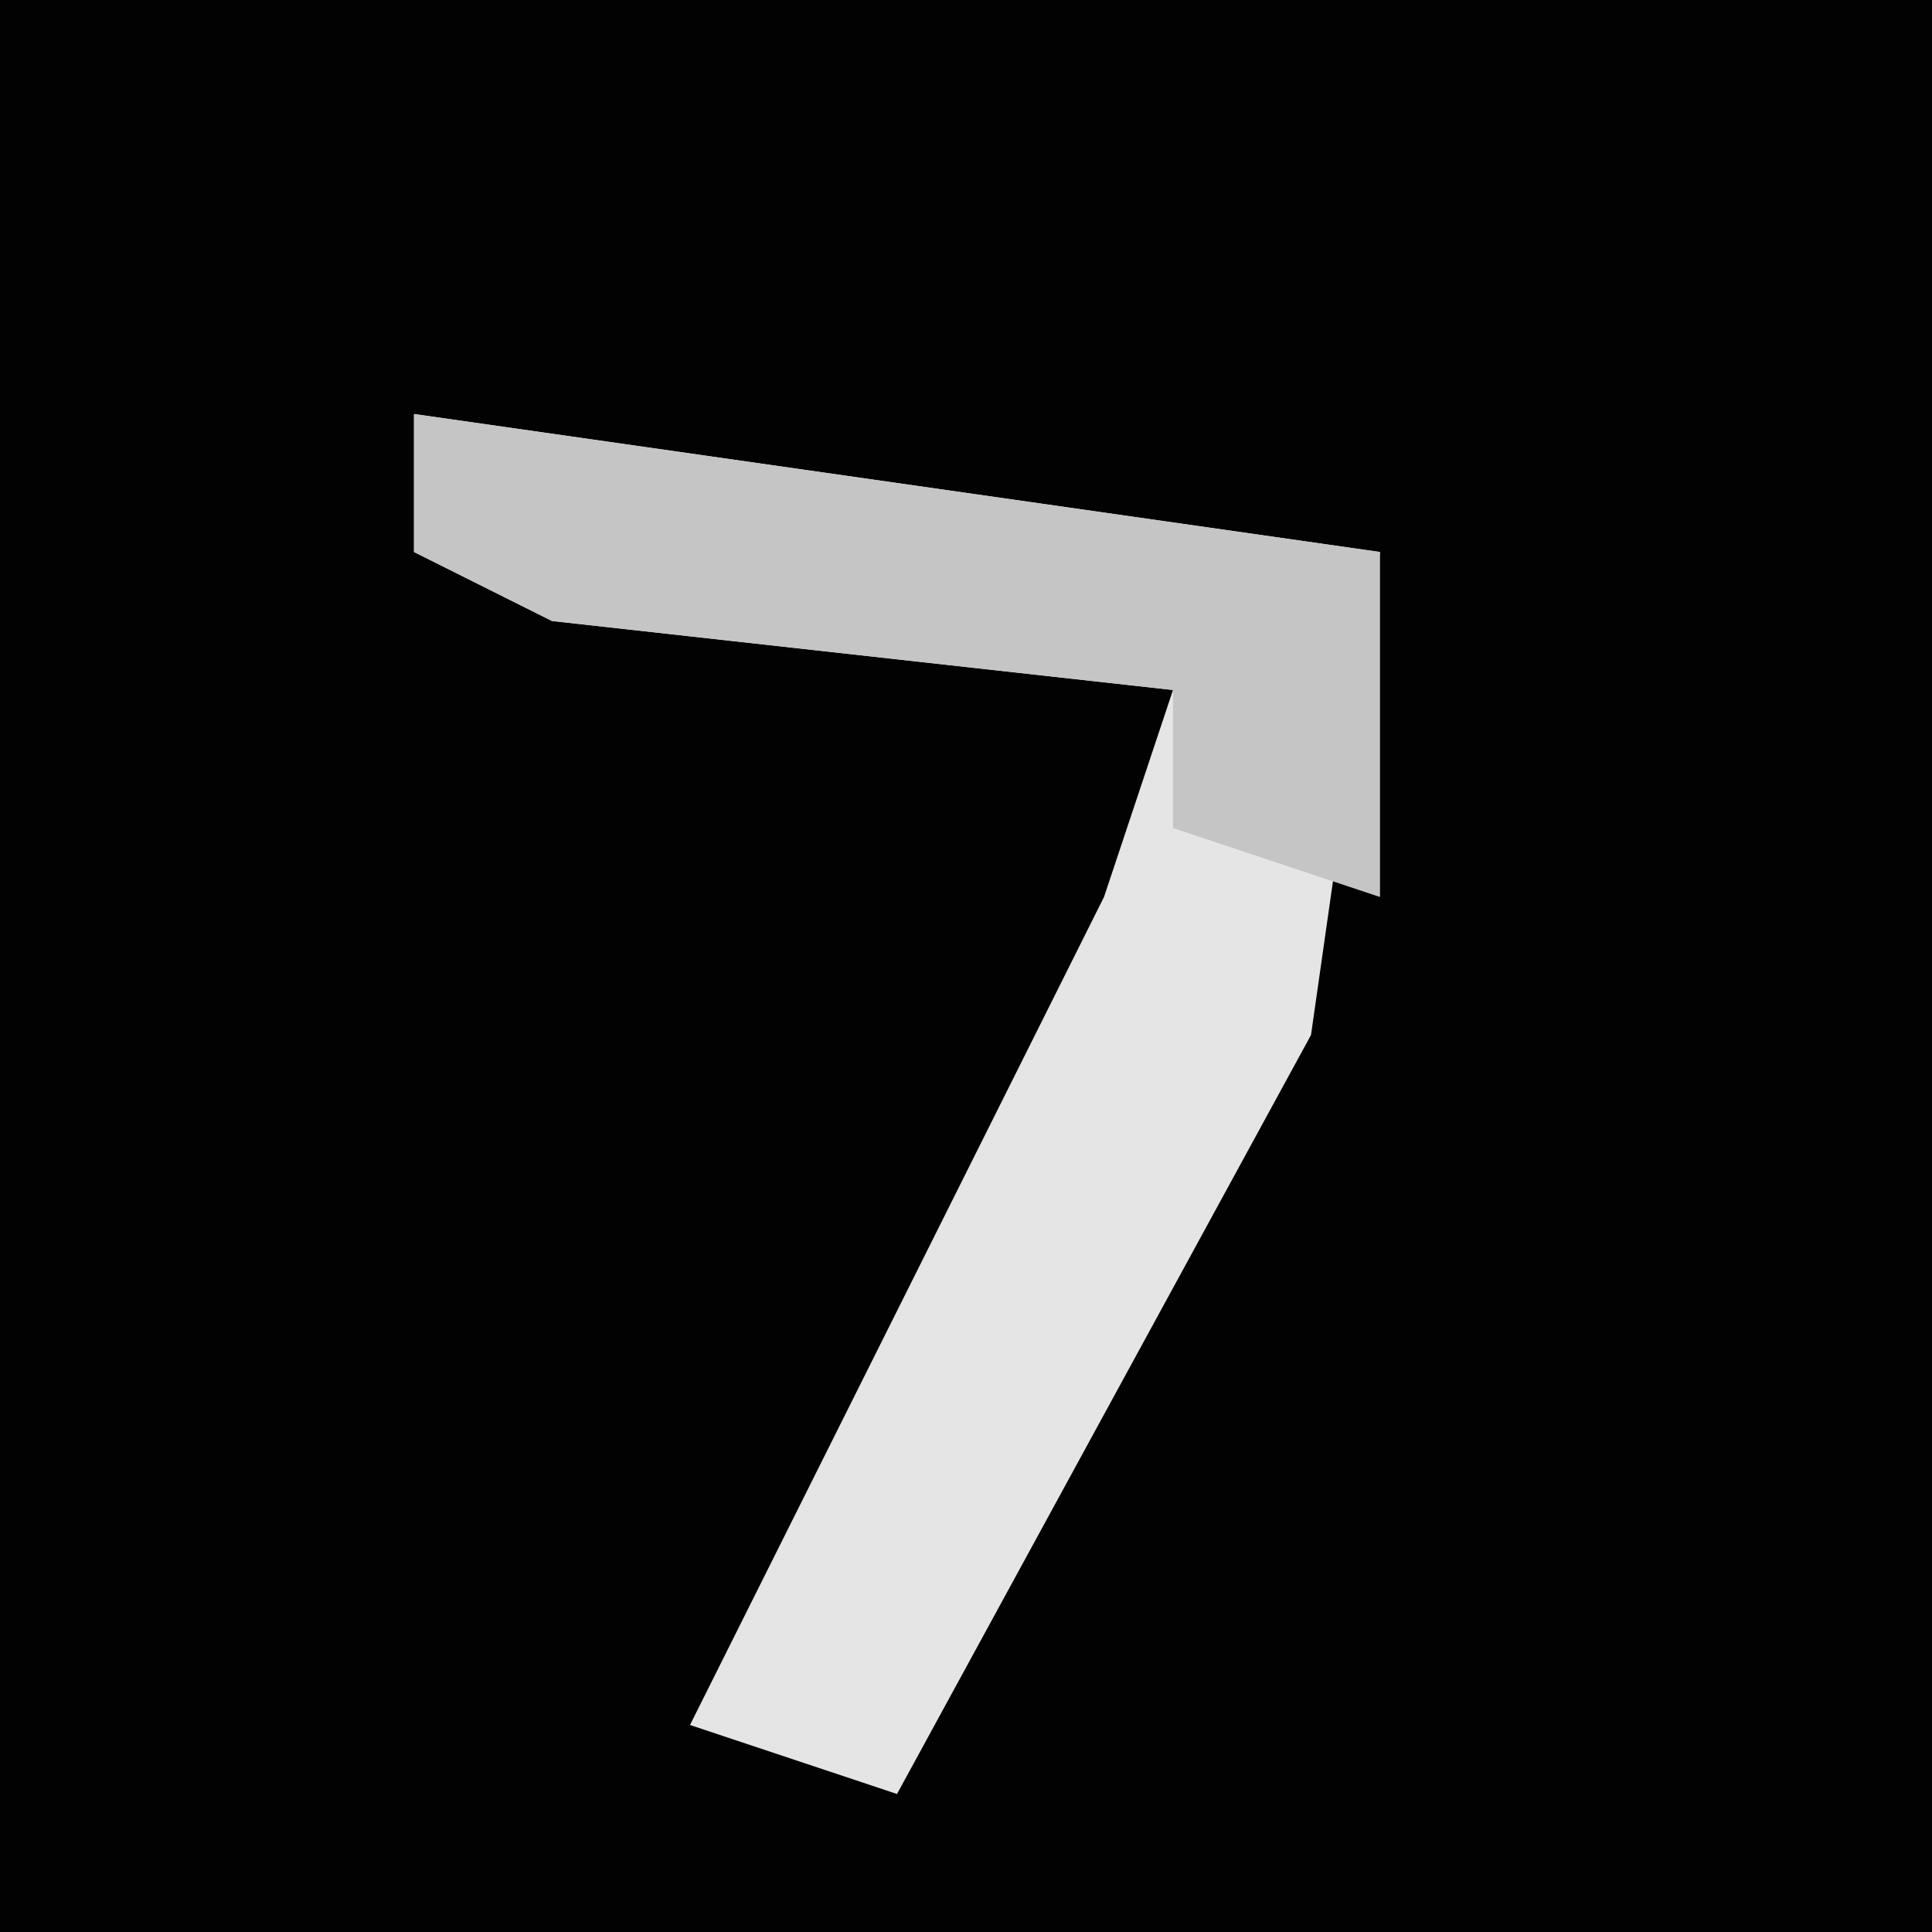<?xml version="1.0" encoding="UTF-8"?>
<svg version="1.1" xmlns="http://www.w3.org/2000/svg" width="28" height="28">
<path d="M0,0 L28,0 L28,28 L0,28 Z " fill="#020202" transform="translate(0,0)"/>
<path d="M0,0 L14,2 L13,9 L7,20 L4,19 L10,7 L11,4 L2,3 L0,2 Z " fill="#E5E5E5" transform="translate(6,6)"/>
<path d="M0,0 L14,2 L14,7 L11,6 L11,4 L2,3 L0,2 Z " fill="#C5C5C5" transform="translate(6,6)"/>
</svg>
